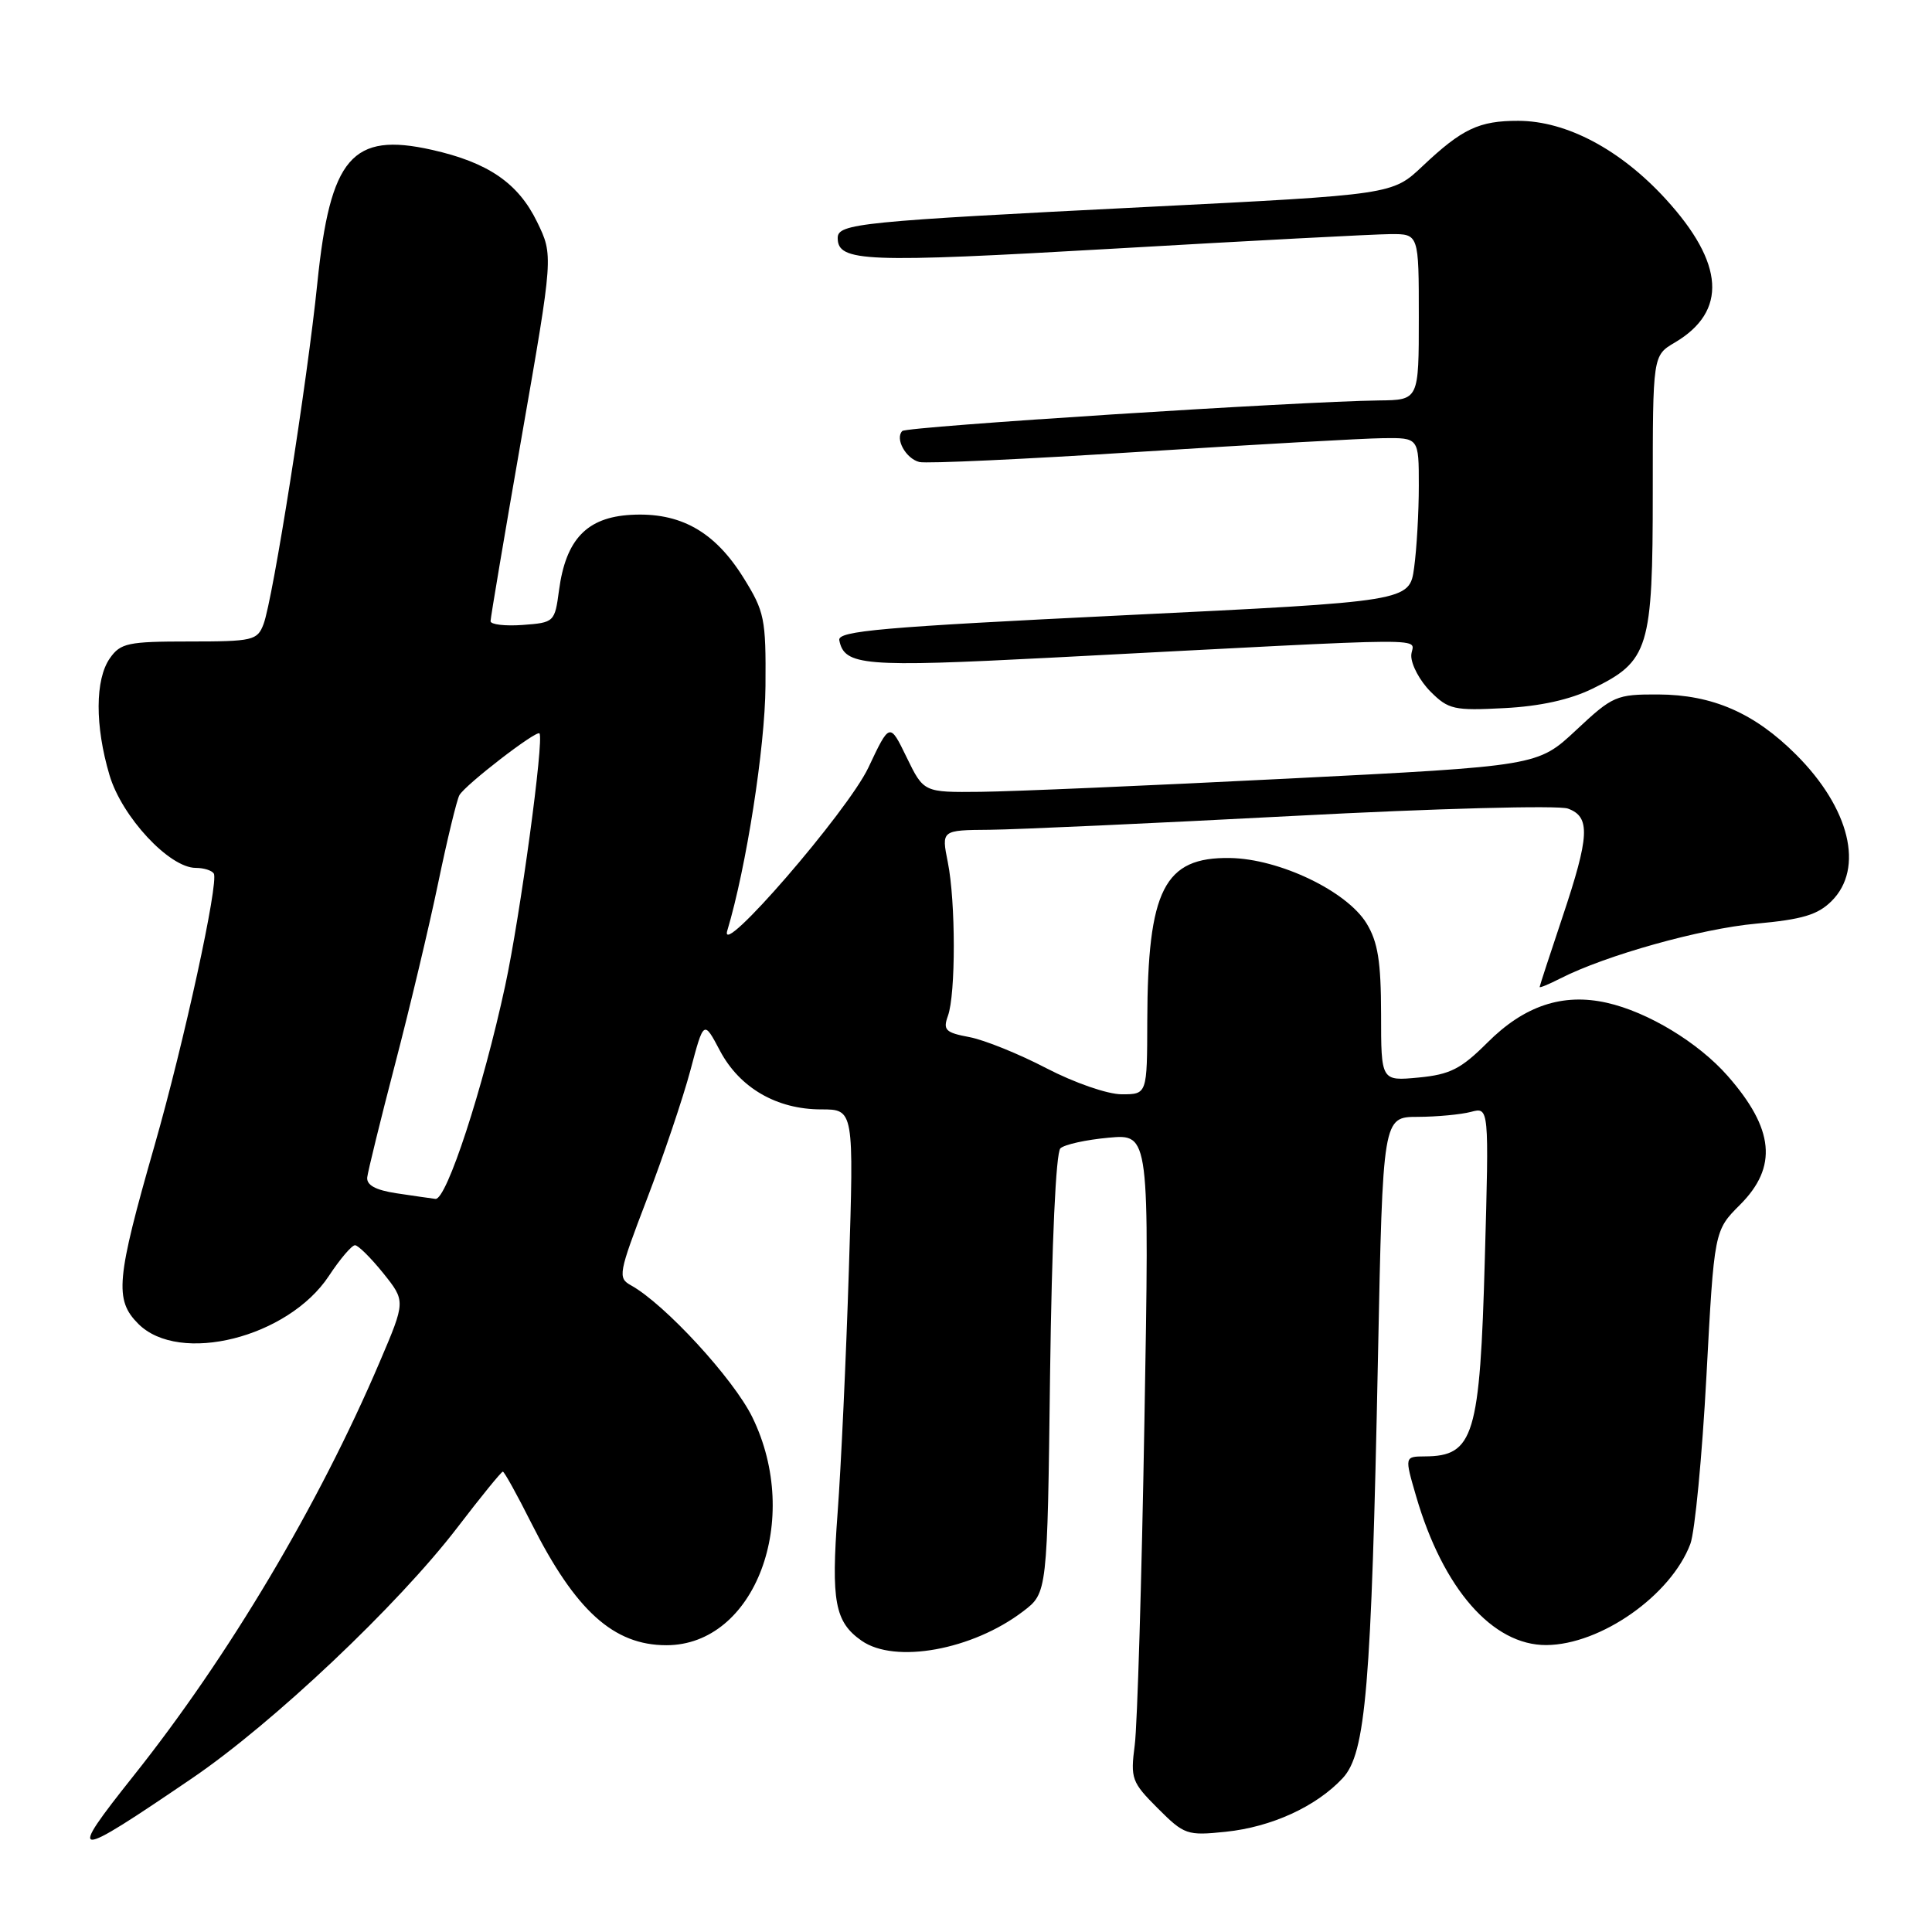 <?xml version="1.0" encoding="UTF-8" standalone="no"?>
<!DOCTYPE svg PUBLIC "-//W3C//DTD SVG 1.1//EN" "http://www.w3.org/Graphics/SVG/1.1/DTD/svg11.dtd" >
<svg xmlns="http://www.w3.org/2000/svg" xmlns:xlink="http://www.w3.org/1999/xlink" version="1.1" viewBox="0 0 256 256">
 <g >
 <path fill="currentColor"
d=" M 25.48 235.61 C 36.19 228.32 52.73 212.68 60.60 202.41 C 63.72 198.33 66.43 195.00 66.63 195.00 C 66.82 195.00 68.53 198.08 70.42 201.85 C 76.26 213.44 81.31 218.00 88.30 218.00 C 100.05 218.00 106.32 201.35 99.69 187.79 C 97.20 182.70 88.09 172.80 83.62 170.32 C 81.83 169.33 81.94 168.78 85.72 158.89 C 87.91 153.17 90.50 145.50 91.48 141.83 C 93.25 135.16 93.25 135.16 95.40 139.23 C 98.01 144.15 102.92 147.00 108.81 147.00 C 113.15 147.00 113.15 147.00 112.48 168.25 C 112.11 179.94 111.44 194.41 110.99 200.42 C 110.11 212.19 110.62 214.92 114.16 217.40 C 118.58 220.50 128.86 218.63 135.57 213.51 C 138.78 211.07 138.78 211.07 139.14 182.08 C 139.37 164.65 139.91 152.72 140.51 152.16 C 141.05 151.65 143.93 151.02 146.91 150.75 C 152.31 150.26 152.31 150.26 151.64 188.38 C 151.28 209.35 150.70 228.63 150.36 231.22 C 149.78 235.68 149.95 236.15 153.41 239.61 C 156.92 243.12 157.29 243.25 162.41 242.72 C 168.48 242.09 174.39 239.39 177.91 235.62 C 180.98 232.32 181.71 223.67 182.59 179.75 C 183.23 148.00 183.23 148.00 187.87 147.99 C 190.41 147.98 193.58 147.68 194.91 147.33 C 197.31 146.69 197.31 146.69 196.75 166.73 C 196.10 190.30 195.30 192.95 188.80 192.98 C 186.11 193.00 186.11 193.00 187.64 198.25 C 191.21 210.52 197.77 218.02 204.90 217.98 C 212.10 217.93 221.41 211.40 223.98 204.58 C 224.58 202.98 225.54 192.98 226.11 182.36 C 227.14 163.06 227.14 163.06 230.57 159.63 C 235.58 154.62 235.09 149.59 228.93 142.57 C 225.04 138.14 218.35 134.09 212.90 132.87 C 207.07 131.56 201.97 133.26 197.08 138.16 C 193.59 141.64 192.15 142.38 187.97 142.78 C 183.00 143.25 183.00 143.25 183.00 134.38 C 182.99 127.40 182.58 124.83 181.08 122.36 C 178.46 118.07 169.52 113.79 162.97 113.69 C 154.25 113.56 152.07 117.87 152.02 135.25 C 152.00 145.00 152.00 145.00 148.64 145.00 C 146.76 145.00 142.38 143.48 138.66 141.55 C 135.02 139.65 130.42 137.79 128.44 137.42 C 125.29 136.83 124.93 136.48 125.60 134.62 C 126.65 131.75 126.64 119.48 125.59 114.25 C 124.74 110.00 124.74 110.00 131.12 109.95 C 134.63 109.92 152.80 109.09 171.50 108.11 C 190.25 107.12 206.51 106.69 207.75 107.14 C 210.77 108.23 210.64 110.76 207.01 121.59 C 205.37 126.49 204.02 130.62 204.01 130.78 C 204.01 130.93 205.24 130.42 206.75 129.65 C 212.77 126.58 225.38 123.05 232.69 122.39 C 238.82 121.83 240.87 121.22 242.70 119.39 C 247.04 115.06 245.11 107.11 238.00 100.00 C 232.47 94.47 226.92 92.05 219.71 92.02 C 214.16 92.00 213.70 92.20 208.84 96.75 C 203.76 101.50 203.76 101.50 170.63 103.17 C 152.41 104.09 134.10 104.88 129.95 104.92 C 122.40 105.00 122.40 105.00 120.14 100.36 C 117.89 95.72 117.89 95.72 115.06 101.72 C 112.31 107.52 95.16 127.34 96.37 123.31 C 98.88 114.98 101.37 99.04 101.43 90.92 C 101.50 81.95 101.31 81.04 98.50 76.53 C 94.68 70.40 90.11 67.85 83.60 68.22 C 77.75 68.55 74.97 71.47 74.07 78.23 C 73.51 82.43 73.44 82.50 69.25 82.81 C 66.91 82.98 65.00 82.75 65.00 82.31 C 65.00 81.87 66.87 70.78 69.16 57.67 C 73.32 33.84 73.32 33.84 71.17 29.41 C 68.66 24.25 64.67 21.52 57.21 19.85 C 46.64 17.48 43.76 20.84 42.05 37.50 C 40.72 50.57 36.16 79.44 34.92 82.70 C 34.10 84.86 33.52 85.00 25.08 85.00 C 16.95 85.00 15.97 85.21 14.56 87.22 C 12.59 90.03 12.57 96.18 14.51 102.71 C 16.15 108.24 22.44 115.00 25.94 115.00 C 27.01 115.00 28.08 115.34 28.33 115.75 C 29.01 116.91 24.39 138.13 20.48 151.78 C 15.39 169.54 15.14 172.23 18.33 175.42 C 23.77 180.86 38.17 177.24 43.57 169.08 C 45.05 166.83 46.61 165.00 47.04 165.00 C 47.46 165.00 49.14 166.67 50.78 168.70 C 53.75 172.41 53.75 172.41 50.32 180.45 C 42.25 199.38 30.29 219.49 17.70 235.30 C 8.77 246.53 9.41 246.55 25.48 235.61 Z  M 211.02 91.25 C 218.50 87.60 219.00 85.96 219.00 65.15 C 219.00 47.11 219.00 47.11 221.92 45.39 C 228.91 41.26 228.51 34.90 220.72 26.38 C 214.72 19.82 207.57 16.02 201.18 16.01 C 195.98 16.00 193.74 17.06 188.50 22.01 C 184.50 25.79 184.50 25.79 152.00 27.42 C 113.92 29.33 111.00 29.62 111.00 31.53 C 111.00 34.71 114.53 34.85 147.54 32.95 C 165.67 31.90 182.19 31.03 184.25 31.02 C 188.00 31.00 188.00 31.00 188.00 42.00 C 188.00 53.00 188.00 53.00 182.75 53.06 C 172.18 53.19 120.14 56.52 119.56 57.11 C 118.56 58.11 120.02 60.77 121.82 61.22 C 122.74 61.45 135.88 60.84 151.00 59.87 C 166.12 58.91 180.64 58.09 183.25 58.06 C 188.00 58.00 188.00 58.00 188.00 64.36 C 188.00 67.86 187.72 72.74 187.38 75.21 C 186.77 79.69 186.77 79.69 148.85 81.53 C 116.84 83.09 110.97 83.60 111.21 84.83 C 111.88 88.22 114.39 88.43 139.18 87.15 C 192.86 84.37 187.00 84.40 187.00 86.89 C 187.00 88.10 188.15 90.24 189.56 91.65 C 191.92 94.01 192.68 94.18 199.31 93.83 C 204.06 93.59 208.04 92.71 211.02 91.25 Z  M 52.50 158.11 C 49.76 157.69 48.55 157.03 48.66 156.00 C 48.76 155.18 50.41 148.43 52.35 141.00 C 54.29 133.57 56.86 122.78 58.06 117.00 C 59.26 111.22 60.53 105.99 60.87 105.37 C 61.62 104.01 71.07 96.72 71.48 97.18 C 72.12 97.89 68.93 121.38 66.94 130.61 C 64.00 144.24 59.17 159.03 57.70 158.86 C 57.04 158.78 54.70 158.44 52.50 158.11 Z "/>
</g>
</svg>